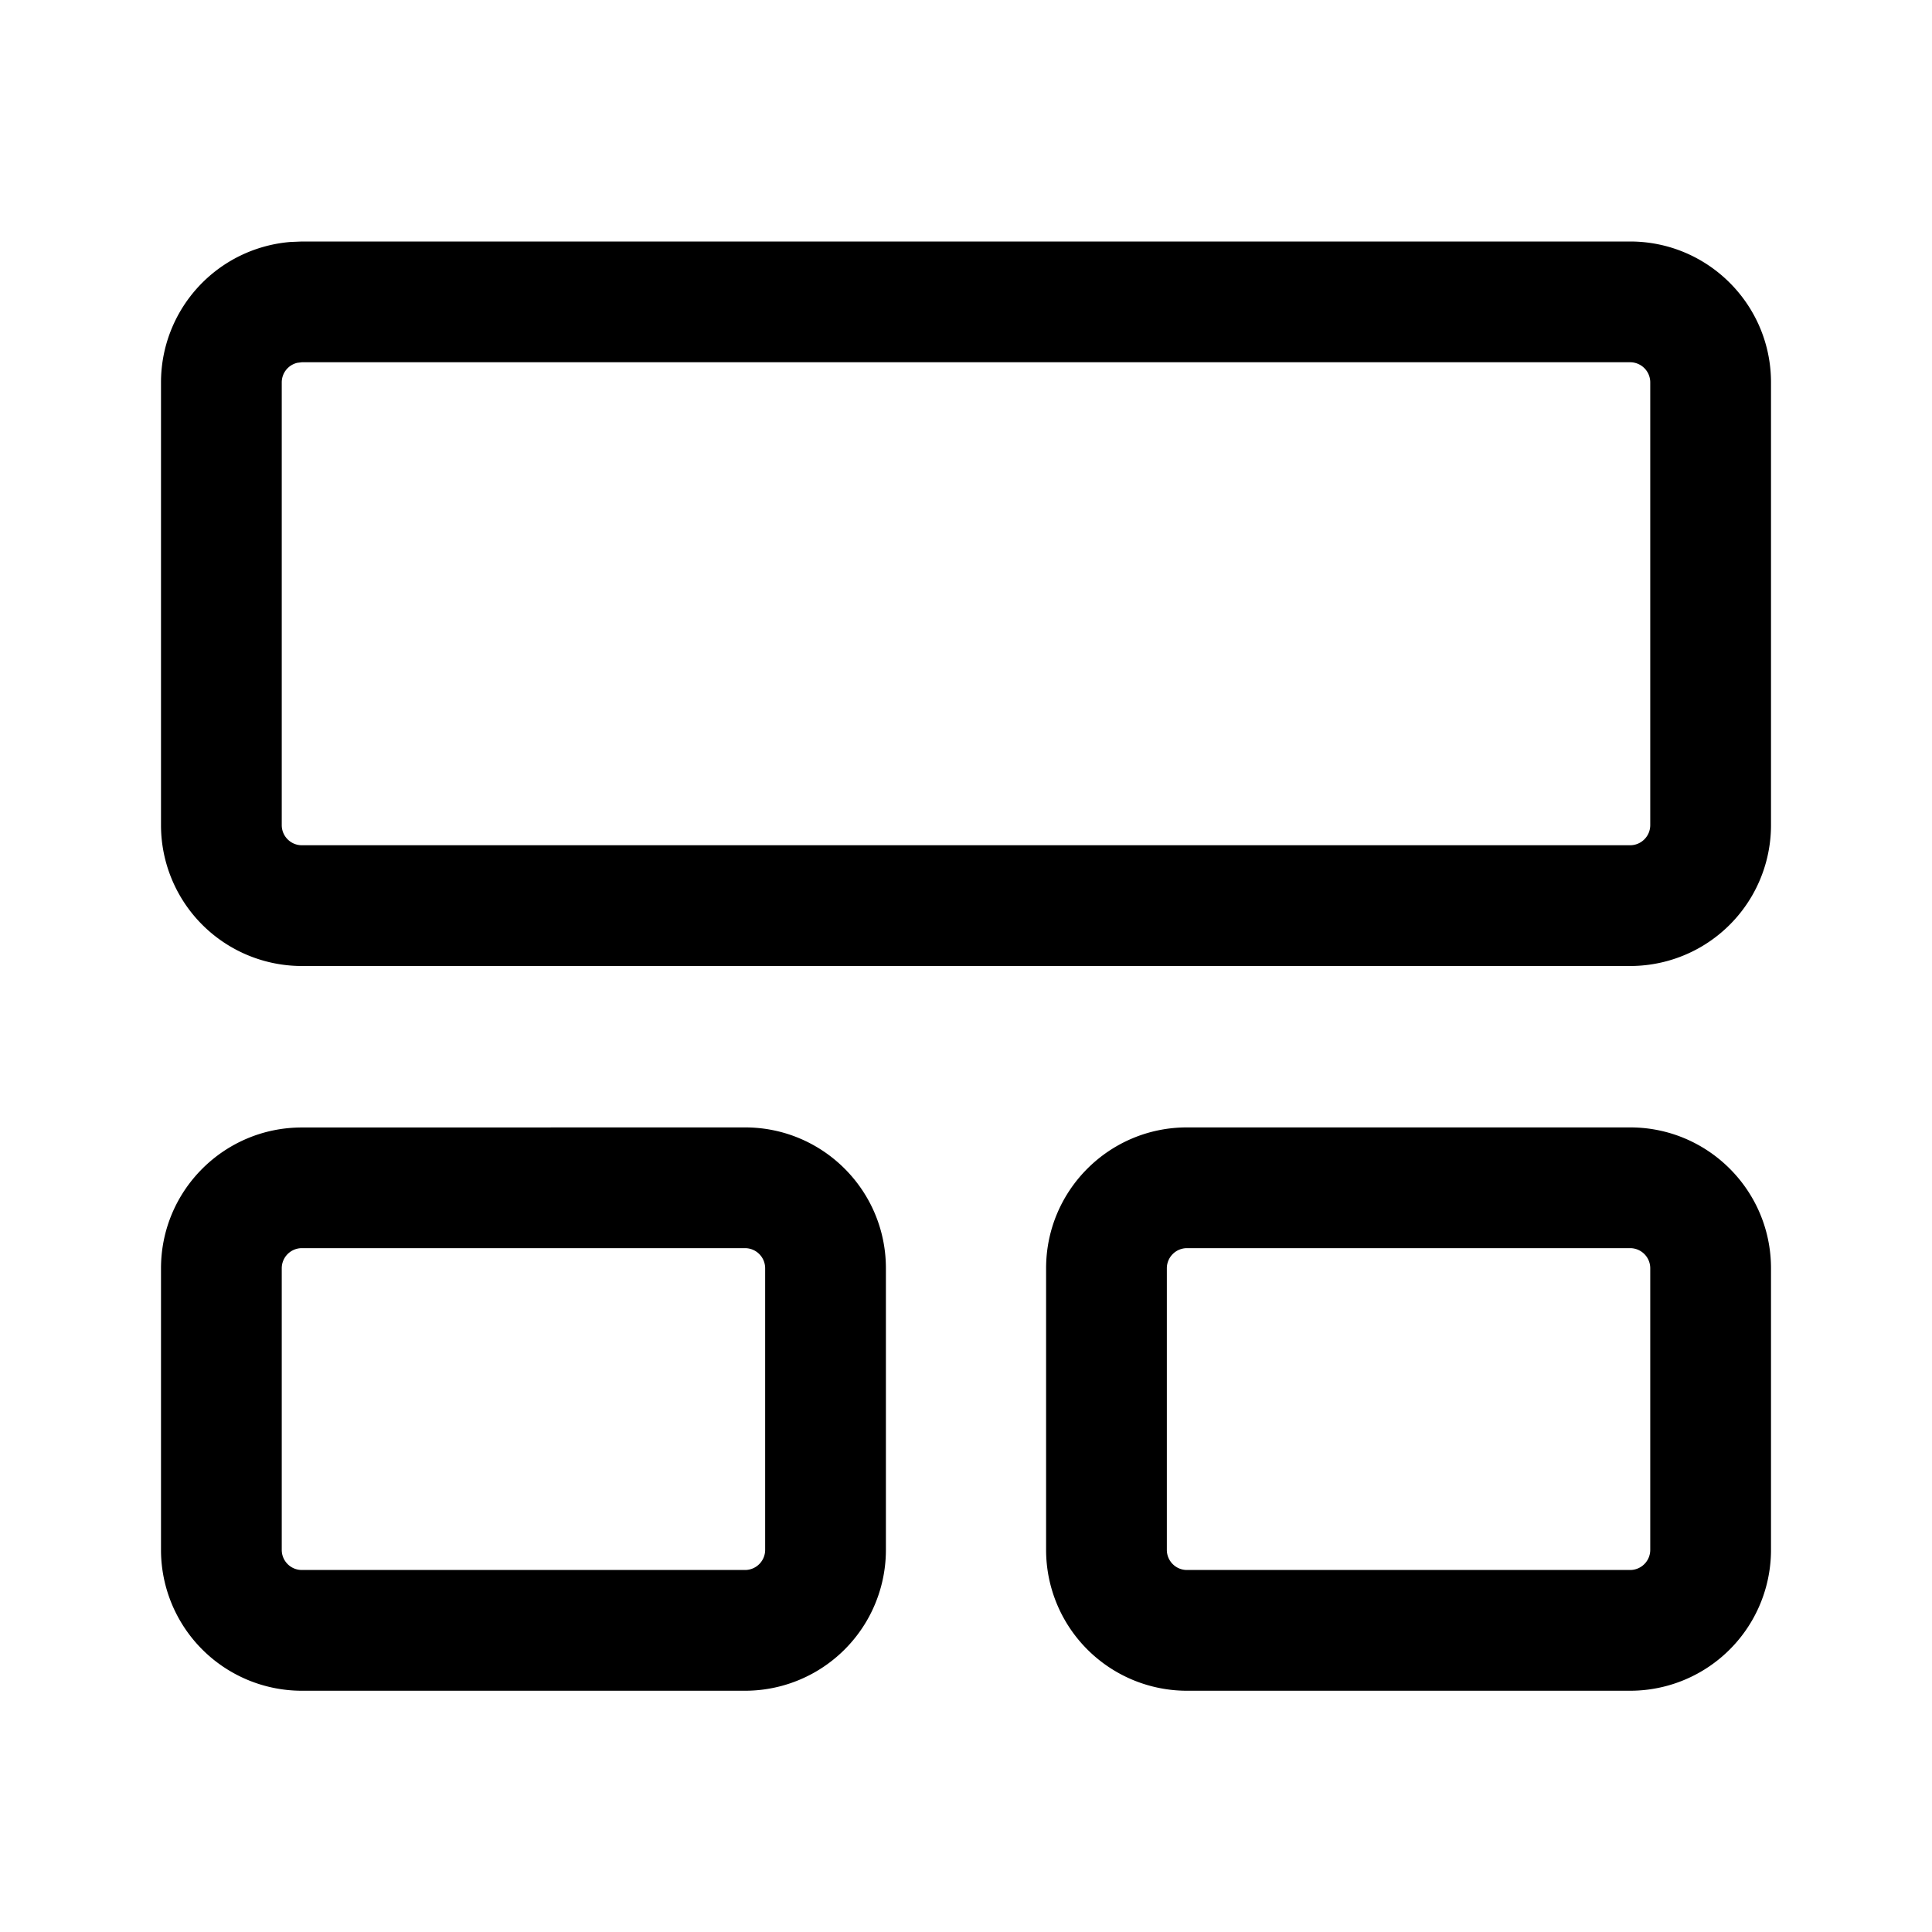 <svg xmlns="http://www.w3.org/2000/svg" width="3em" height="3em" viewBox="0 0 24 24"><path fill="currentColor" d="M9.255 14.005c.966 0 1.75.783 1.75 1.75v3.498a1.75 1.75 0 0 1-1.75 1.75H3.75A1.75 1.75 0 0 1 2 19.254v-3.498c0-.967.784-1.75 1.75-1.75zm10.995 0c.966 0 1.75.783 1.75 1.75v3.498a1.75 1.75 0 0 1-1.75 1.75h-5.505a1.75 1.75 0 0 1-1.75-1.75v-3.498c0-.967.784-1.75 1.75-1.75zm-10.995 1.5H3.75a.25.25 0 0 0-.25.25v3.498c0 .139.112.25.25.25h5.505a.25.25 0 0 0 .25-.25v-3.498a.25.25 0 0 0-.25-.25m10.995 0h-5.505a.25.25 0 0 0-.25.25v3.498c0 .139.112.25.25.25h5.505a.25.25 0 0 0 .25-.25v-3.498a.25.25 0 0 0-.25-.25M20.25 3c.966 0 1.75.784 1.75 1.75v5.5A1.75 1.75 0 0 1 20.25 12H3.75A1.75 1.75 0 0 1 2 10.25v-5.5a1.75 1.75 0 0 1 1.606-1.744L3.75 3zm0 1.5H3.75l-.057.007a.25.25 0 0 0-.193.243v5.5c0 .138.112.25.25.25h16.5a.25.25 0 0 0 .25-.25v-5.5a.25.25 0 0 0-.25-.25"/></svg>